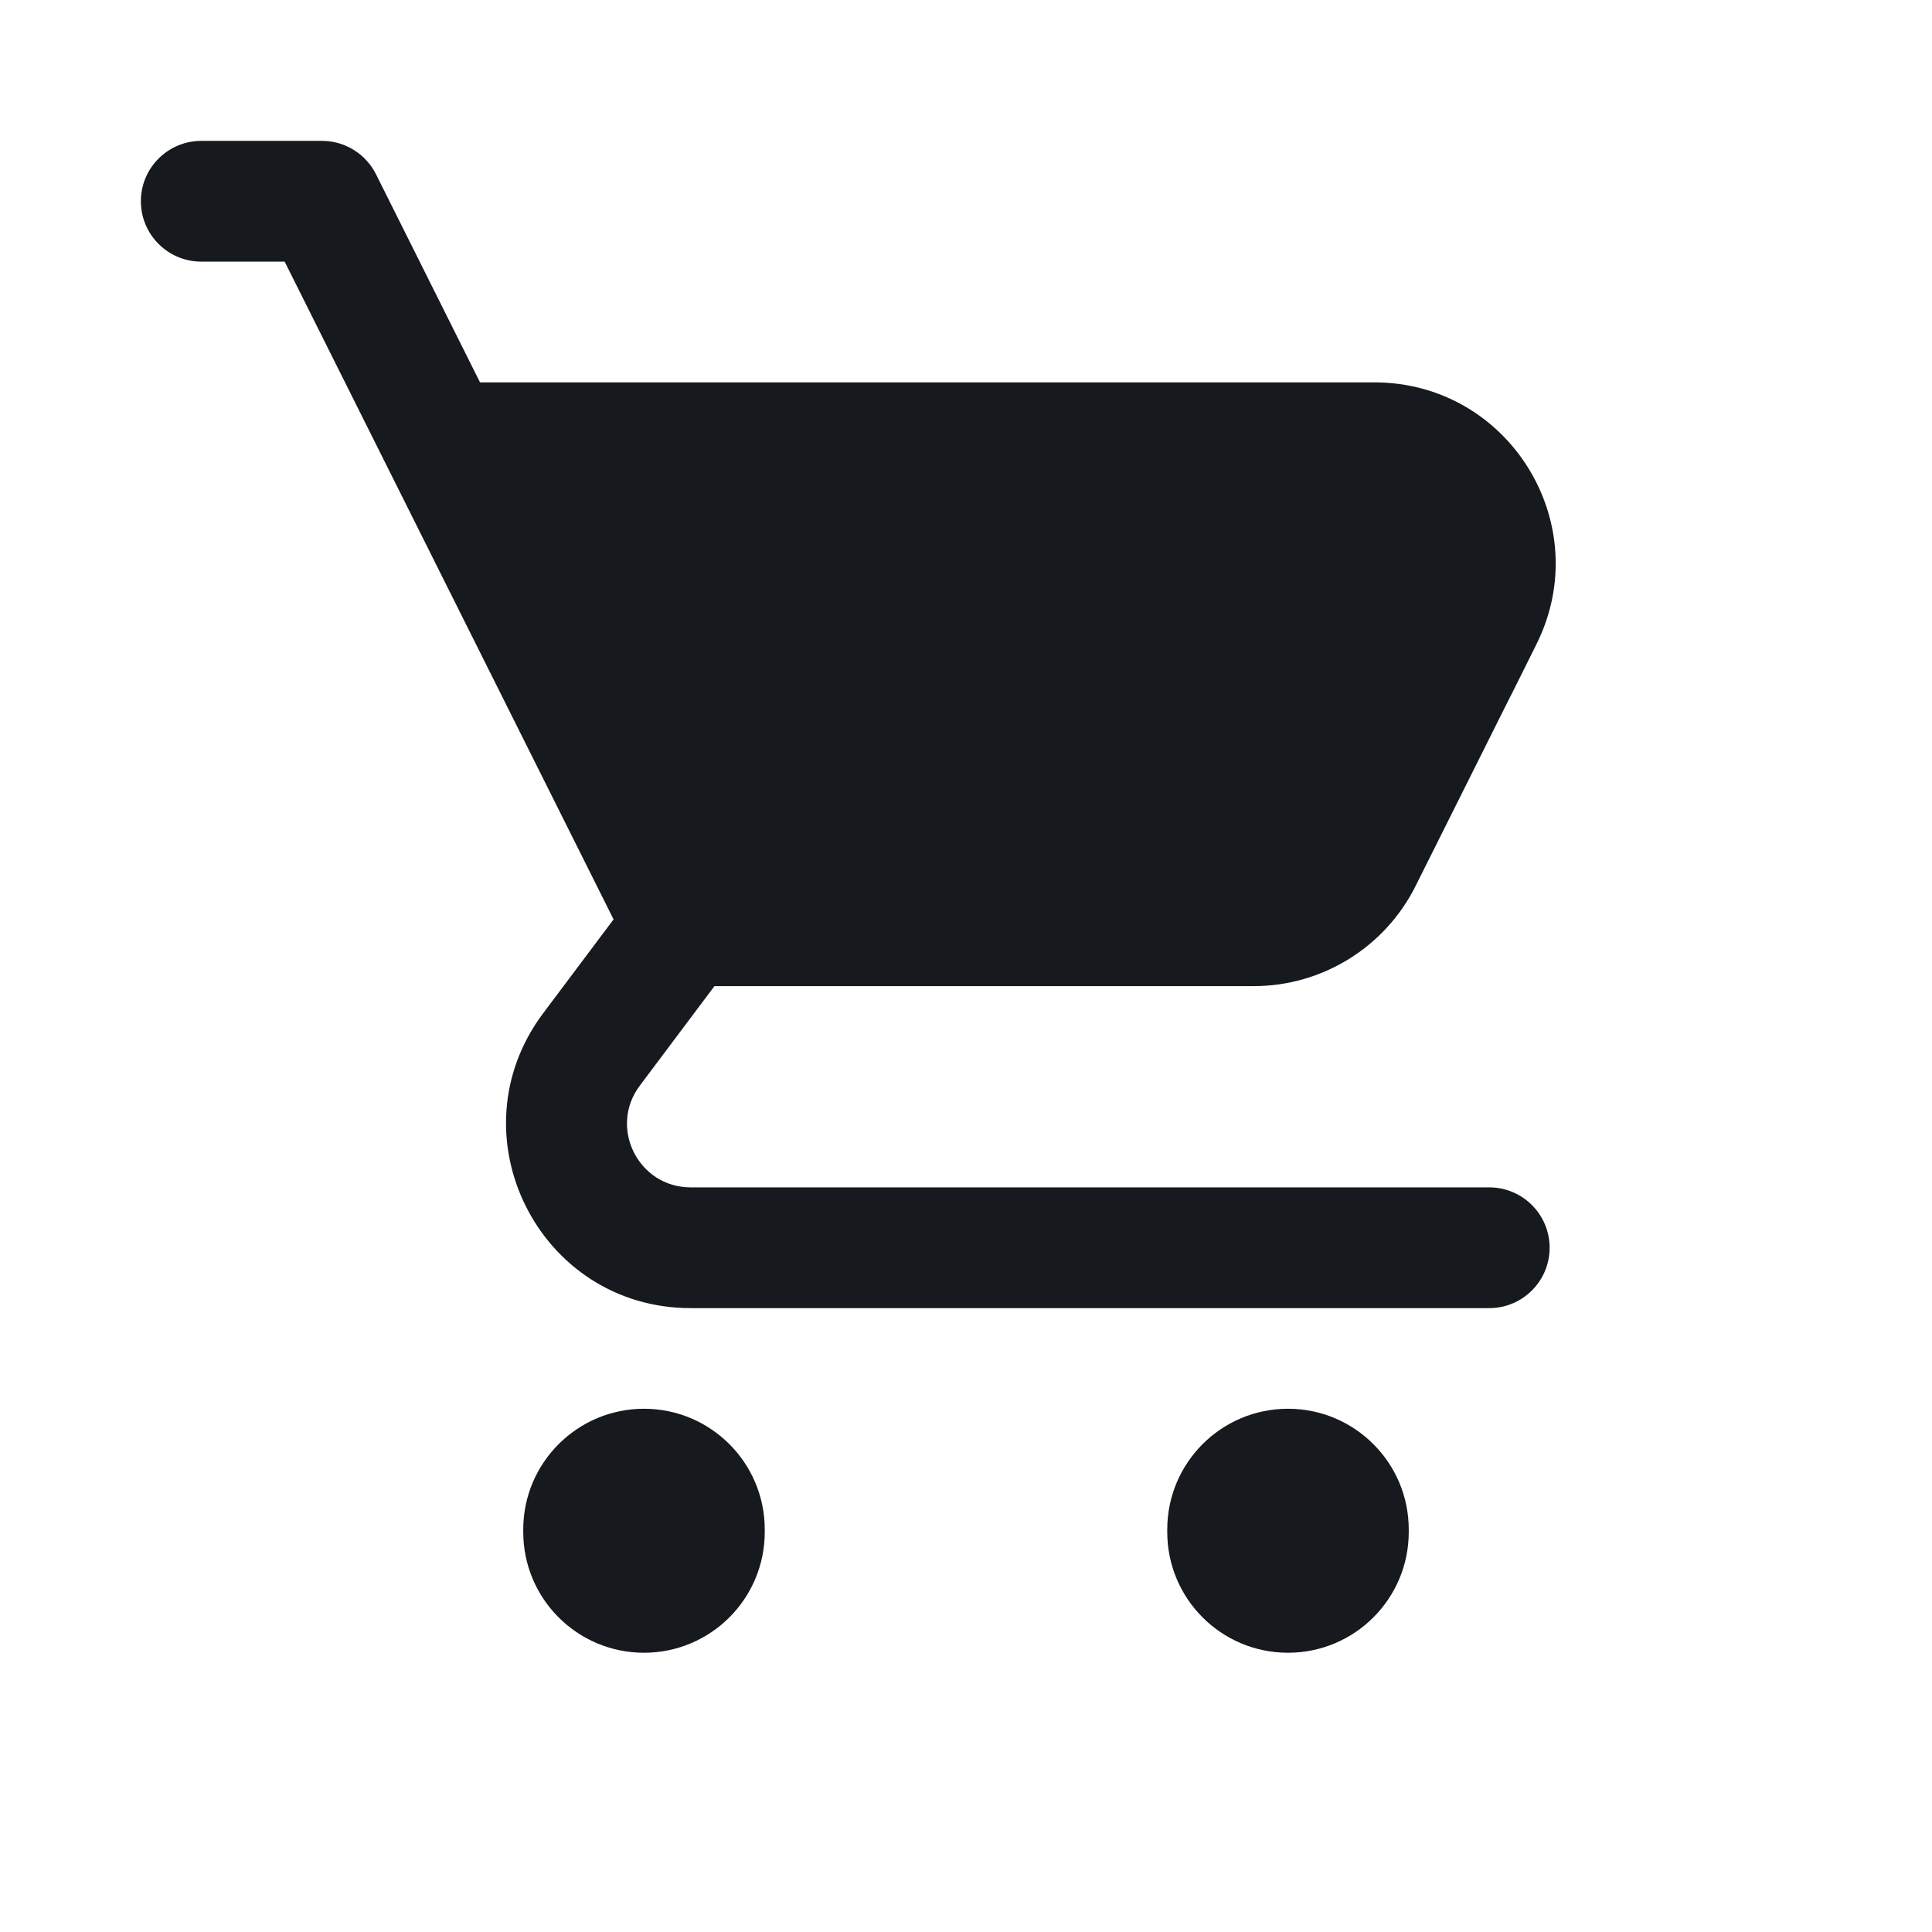 <svg width="24" height="24" viewBox="0 0 24 24" fill="none" xmlns="http://www.w3.org/2000/svg">
<path fill-rule="evenodd" clip-rule="evenodd" d="M1.75 2.5C1.75 2.086 2.086 1.75 2.5 1.75H4C4.284 1.75 4.544 1.911 4.671 2.165L5.963 4.75H17.073C18.746 4.75 19.833 6.51 19.085 8.006L18.767 8.644C18.762 8.653 18.762 8.652 18.762 8.652L17.585 11.006C17.204 11.768 16.425 12.25 15.573 12.25H8.875L7.948 13.486C7.557 14.007 7.929 14.75 8.58 14.75H18.5C18.914 14.75 19.25 15.086 19.25 15.5C19.25 15.914 18.914 16.25 18.5 16.25H8.58C6.693 16.25 5.616 14.096 6.748 12.586L7.622 11.421L3.536 3.25H2.5C2.086 3.25 1.75 2.914 1.75 2.5Z" fill="#16191D"/>
<path fill-rule="evenodd" clip-rule="evenodd" d="M8 17.5C8.828 17.5 9.5 18.172 9.5 19V19.031C9.5 19.86 8.828 20.531 8 20.531C7.172 20.531 6.5 19.86 6.5 19.031V19C6.5 18.172 7.172 17.5 8 17.5Z" fill="#16191D"/>
<path fill-rule="evenodd" clip-rule="evenodd" d="M16 17.5C16.828 17.5 17.5 18.172 17.5 19V19.031C17.5 19.86 16.828 20.531 16 20.531C15.171 20.531 14.5 19.86 14.5 19.031V19C14.5 18.172 15.171 17.5 16 17.5Z" fill="#16191D"/>
</svg>
